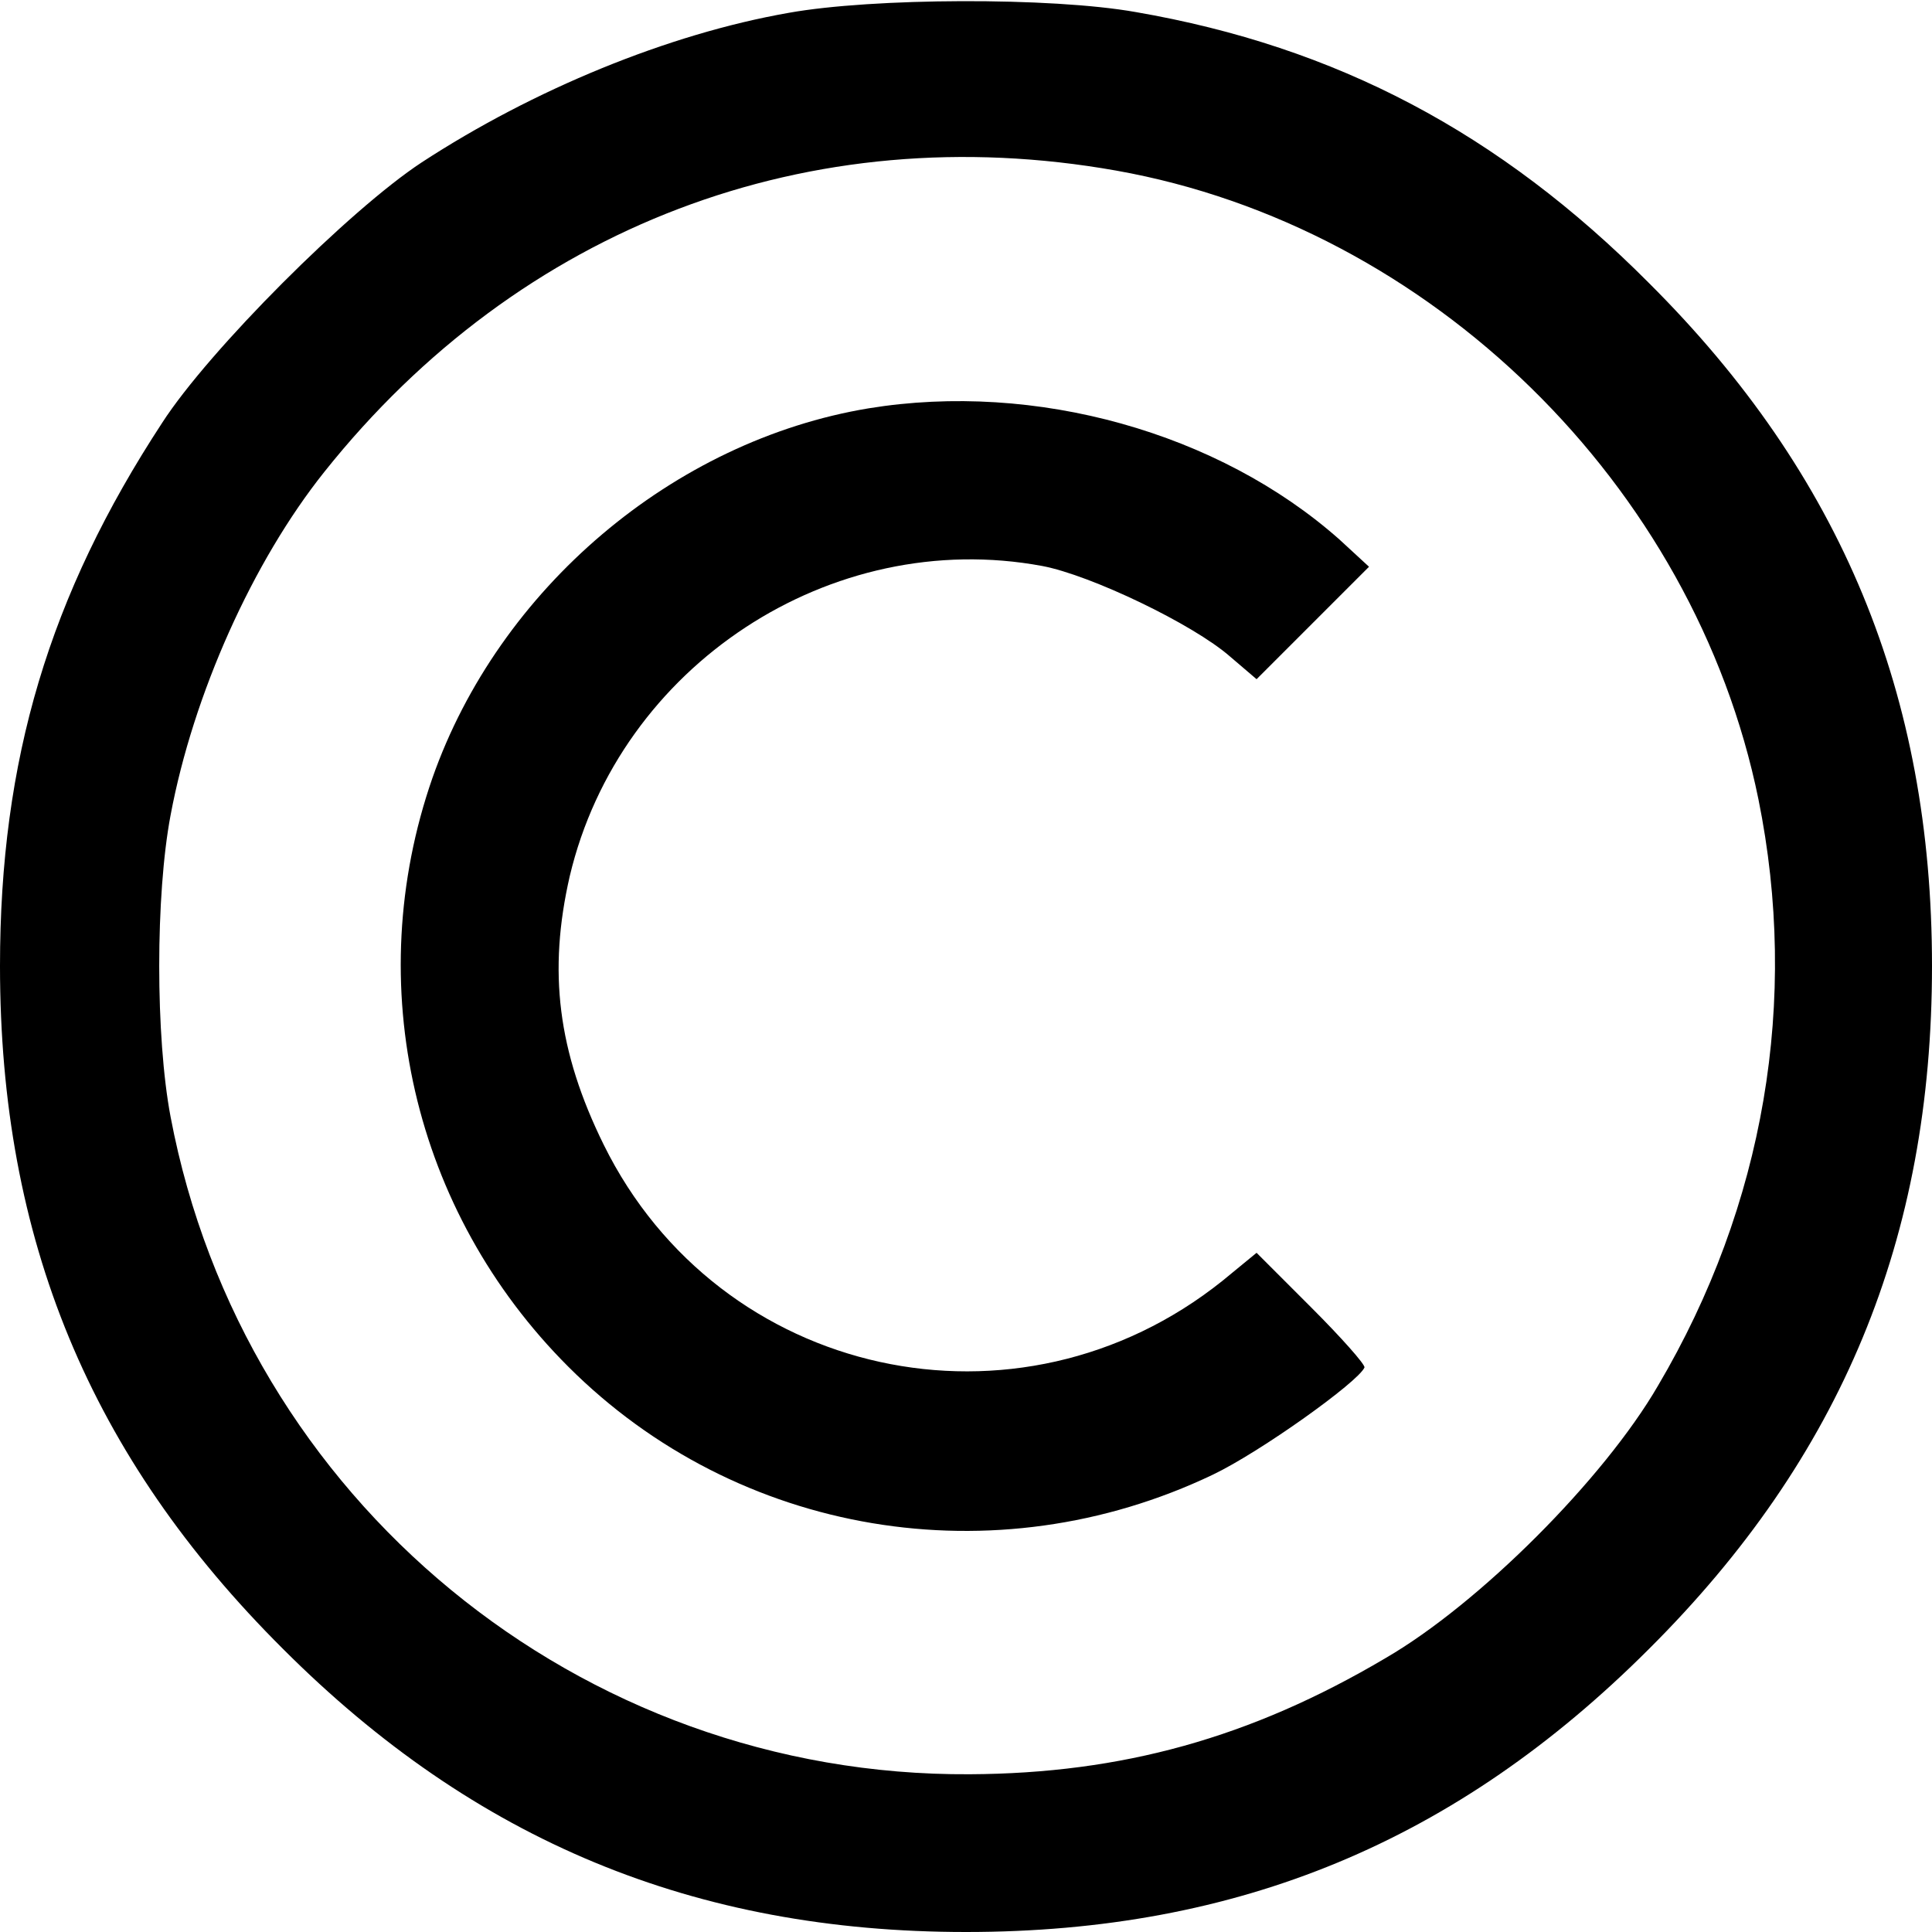 <svg width="20" height="20" viewBox="0 0 20 20" fill="none" xmlns="http://www.w3.org/2000/svg">
<g clip-path="url(#clip0_4_812)">
<path d="M8.164 0.133C6.914 0.352 5.516 0.93 4.367 1.68C3.617 2.172 2.164 3.625 1.68 4.375C0.508 6.164 0 7.867 0 10C0 12.828 0.93 15.078 2.93 17.07C4.914 19.055 7.188 20 10 20C12.82 20 15.078 19.062 17.07 17.07C19.062 15.086 20 12.82 20 10C20 7.188 19.062 4.914 17.07 2.93C15.523 1.375 13.836 0.484 11.758 0.125C10.883 -0.031 9.031 -0.023 8.164 0.133ZM11.555 1.766C14.805 2.344 17.539 5.016 18.203 8.273C18.625 10.352 18.266 12.477 17.164 14.344C16.602 15.312 15.312 16.602 14.344 17.164C12.945 17.992 11.609 18.359 10.039 18.367C6 18.391 2.516 15.523 1.766 11.562C1.609 10.734 1.609 9.266 1.766 8.438C2 7.188 2.617 5.812 3.359 4.883C5.383 2.344 8.383 1.203 11.555 1.766Z" fill="black"/>
<path d="M8.992 4.227C6.969 4.562 5.164 6.094 4.476 8.055C3.734 10.188 4.273 12.539 5.883 14.148C7.633 15.898 10.297 16.344 12.555 15.266C13.047 15.031 14.062 14.305 14.125 14.156C14.133 14.125 13.883 13.844 13.578 13.539L13.008 12.969L12.656 13.258C10.539 14.953 7.445 14.273 6.25 11.851C5.773 10.883 5.672 10.055 5.898 9.07C6.414 6.891 8.601 5.453 10.789 5.859C11.289 5.953 12.351 6.461 12.734 6.797L13.008 7.031L13.594 6.445L14.172 5.867L13.867 5.586C12.617 4.477 10.719 3.945 8.992 4.227Z" fill="black"/>
</g>
<defs>
<clipPath id="clip0_4_812">
<rect width="20" height="20" fill="white"/>
</clipPath>
</defs>
</svg>
